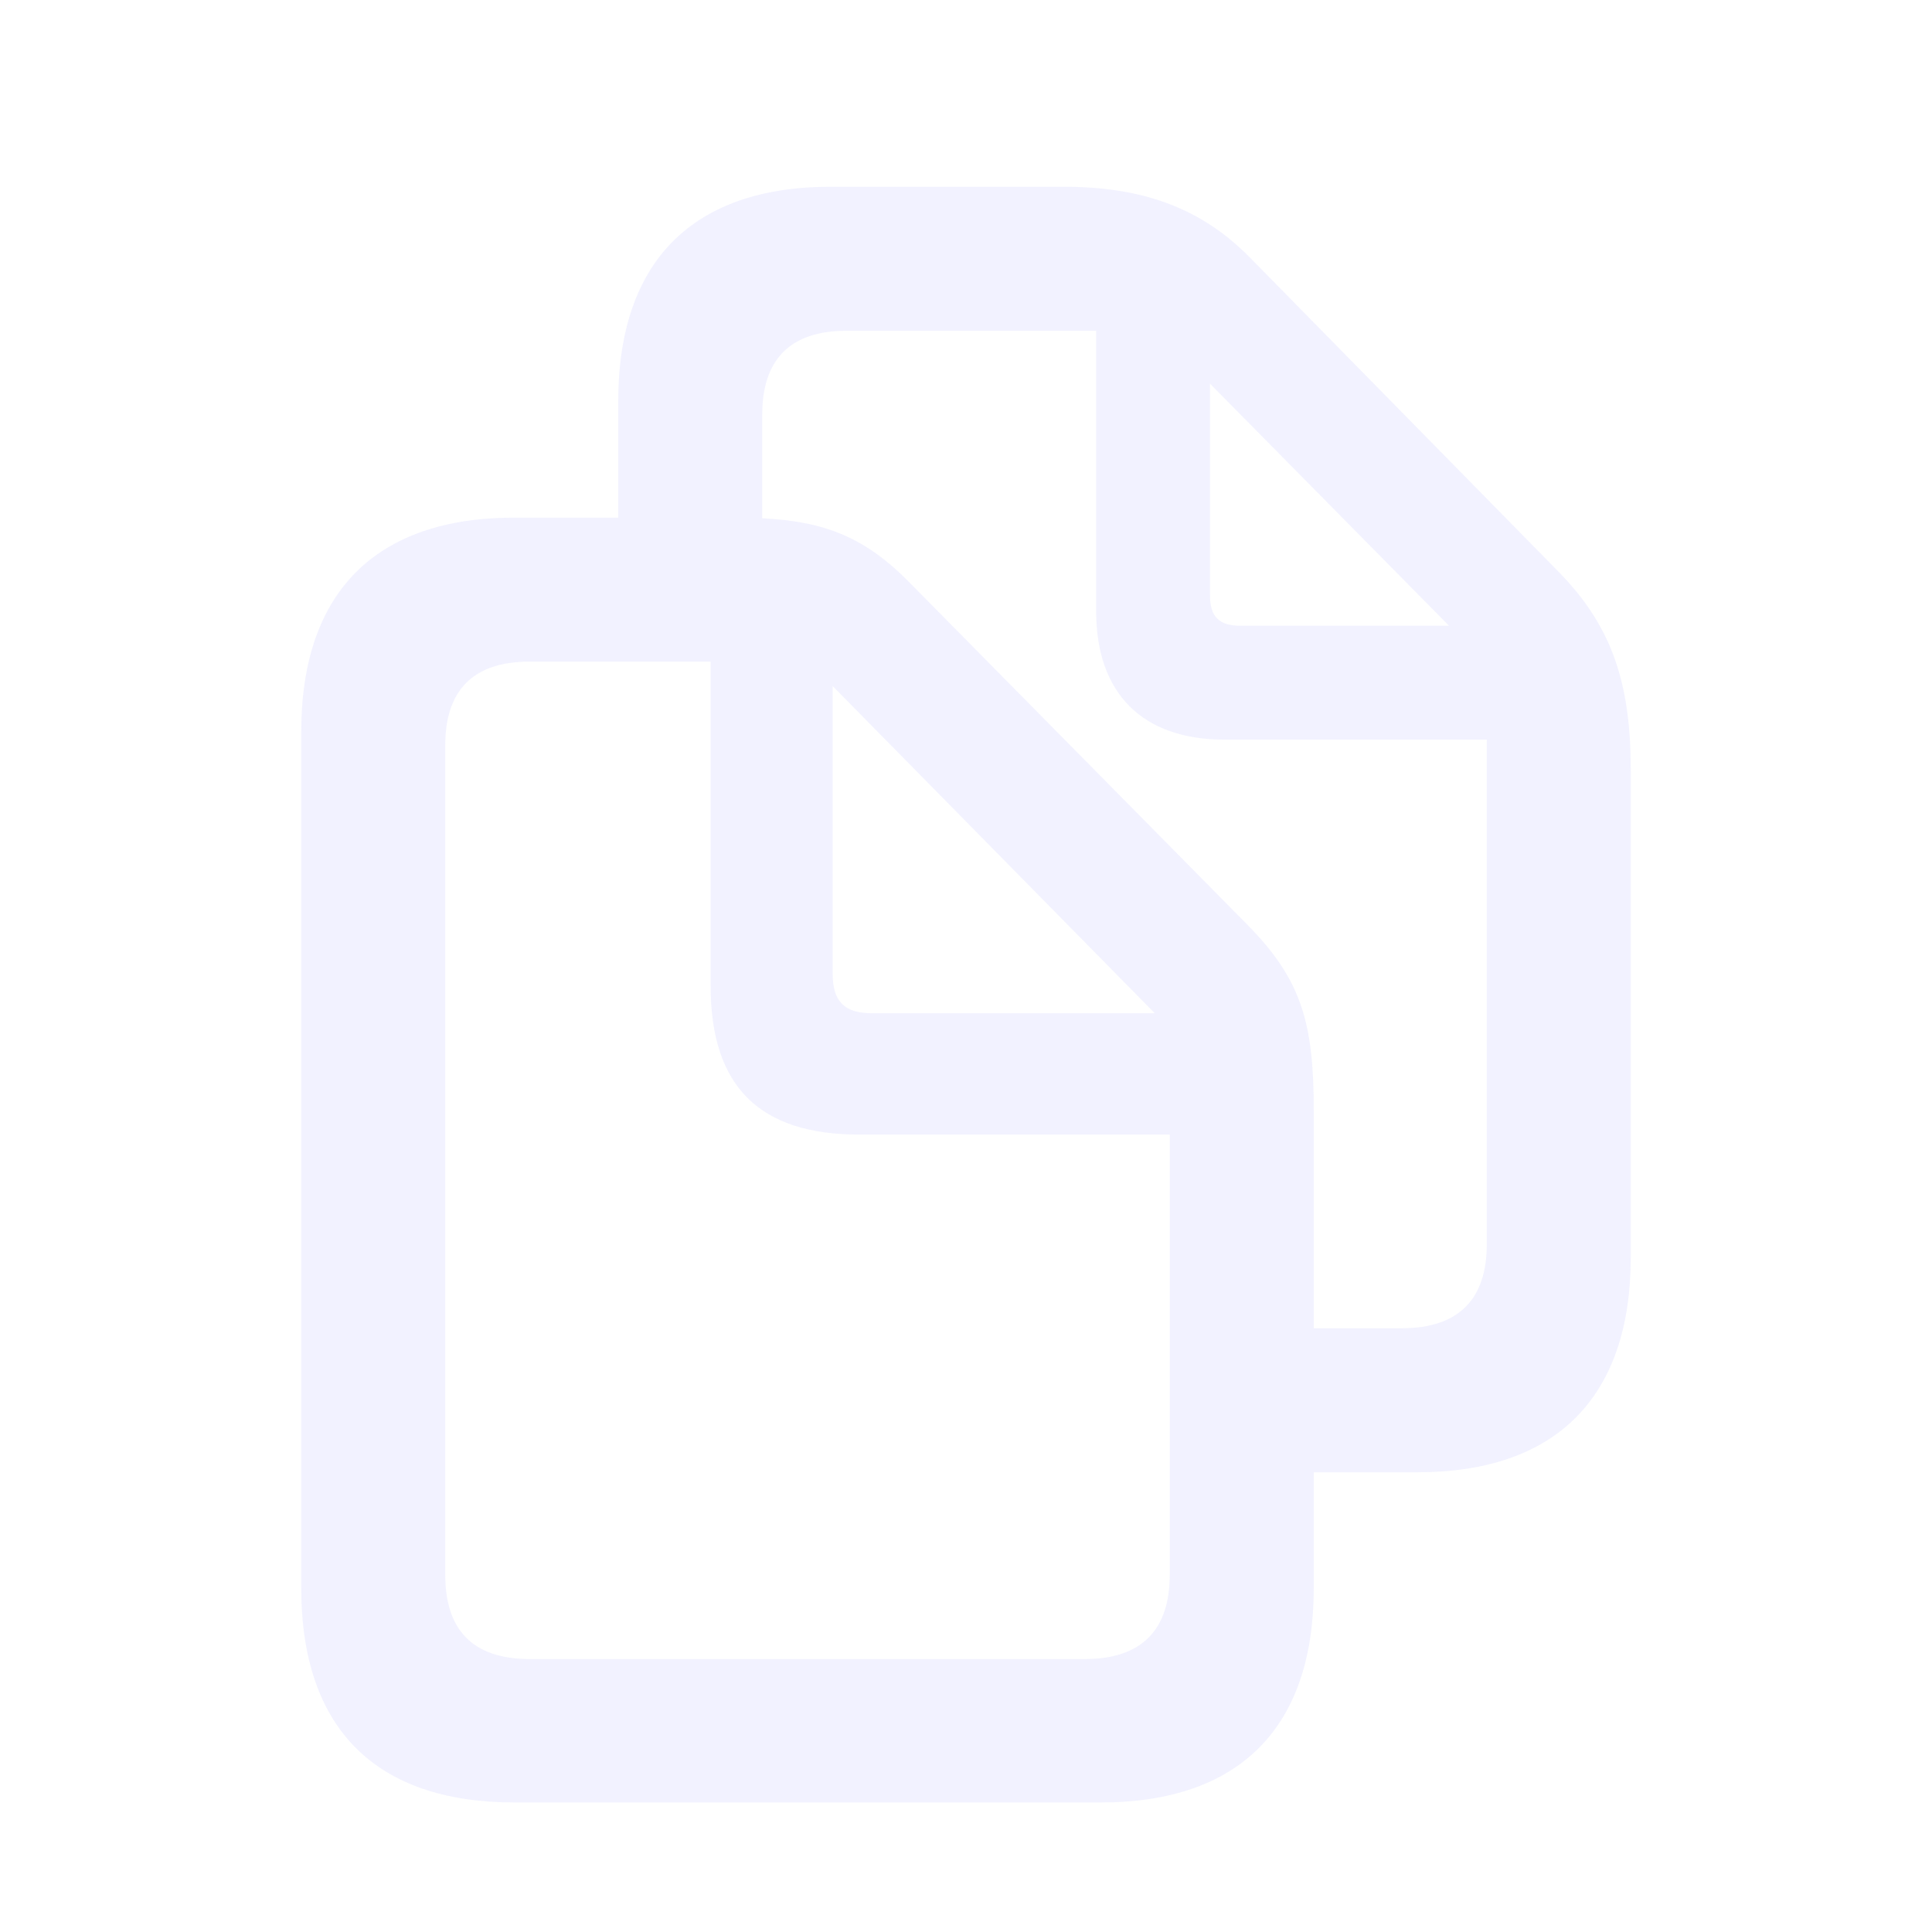 <svg width="24" height="24" viewBox="0 0 24 24" fill="none" xmlns="http://www.w3.org/2000/svg">
<path fill-rule="evenodd" clip-rule="evenodd" d="M13.672 22.391C15.398 22.391 16.32 21.461 16.32 19.727V18.289H17.609C19.336 18.289 20.258 17.352 20.258 15.617V9.57C20.258 8.484 20.023 7.789 19.383 7.125L15.523 3.195C14.906 2.57 14.172 2.32 13.211 2.32H10.32C8.602 2.32 7.68 3.25 7.68 4.984V6.43H6.391C4.664 6.43 3.742 7.359 3.742 9.094V19.727C3.742 21.469 4.664 22.391 6.391 22.391H13.672ZM17.414 16.5H16.32V13.797C16.32 12.711 16.172 12.172 15.492 11.484L11.312 7.25C10.75 6.672 10.242 6.477 9.469 6.438V5.148C9.469 4.477 9.805 4.109 10.516 4.109H13.617V7.594C13.617 8.617 14.195 9.188 15.211 9.188H18.469V15.461C18.469 16.133 18.125 16.5 17.414 16.5ZM15.406 7.773H18L15.031 4.766V7.398C15.031 7.656 15.141 7.773 15.406 7.773ZM13.477 20.609H6.578C5.867 20.609 5.531 20.242 5.531 19.562V9.258C5.531 8.586 5.867 8.219 6.578 8.219H8.828V12.25C8.828 13.5 9.438 14.094 10.672 14.094H14.531V19.562C14.531 20.242 14.188 20.609 13.477 20.609ZM10.82 12.586H14.344L10.344 8.523V12.102C10.344 12.438 10.492 12.586 10.82 12.586Z" fill="#E0E0FF" fill-opacity="0.4"/>
</svg>
